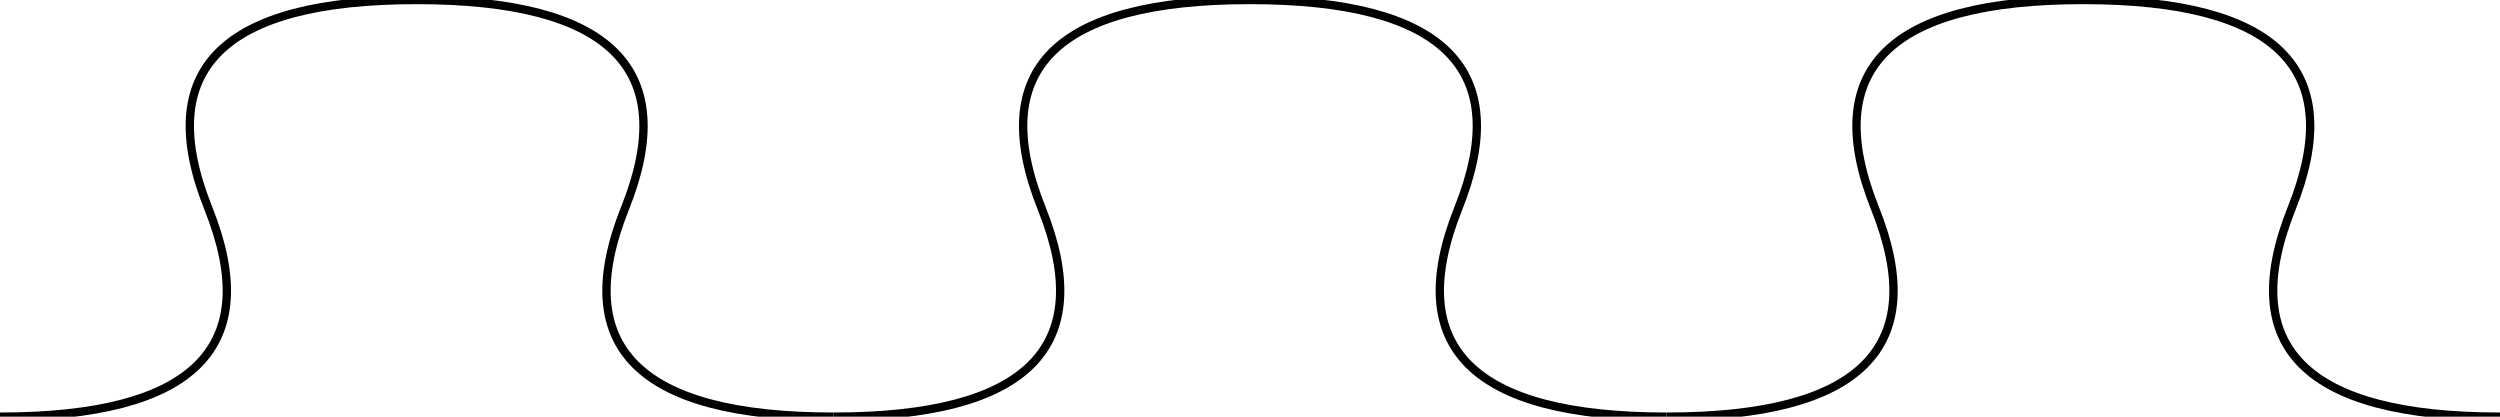<?xml version="1.0" encoding="UTF-8"?>
<svg xmlns="http://www.w3.org/2000/svg" 
	xmlns:xlink="http://www.w3.org/1999/xlink"
	version="1.1" baseProfile="full" width="300" height="50">
	<style type="text/css">
		.tab { stroke: black; fill:none; }
	</style>
	<defs>
	<path id="tab" class="tab" d="M 0,50
									Q 35,50 25,25 
									15,0 50,0 
									85,0 75,25 
									65,50 100,50" />
	</defs>
	<use xlink:href="#tab" transform="translate(0,0)" />
	<use xlink:href="#tab" transform="translate(100,0)" />
	<use xlink:href="#tab" transform="translate(200,0)" />
</svg>